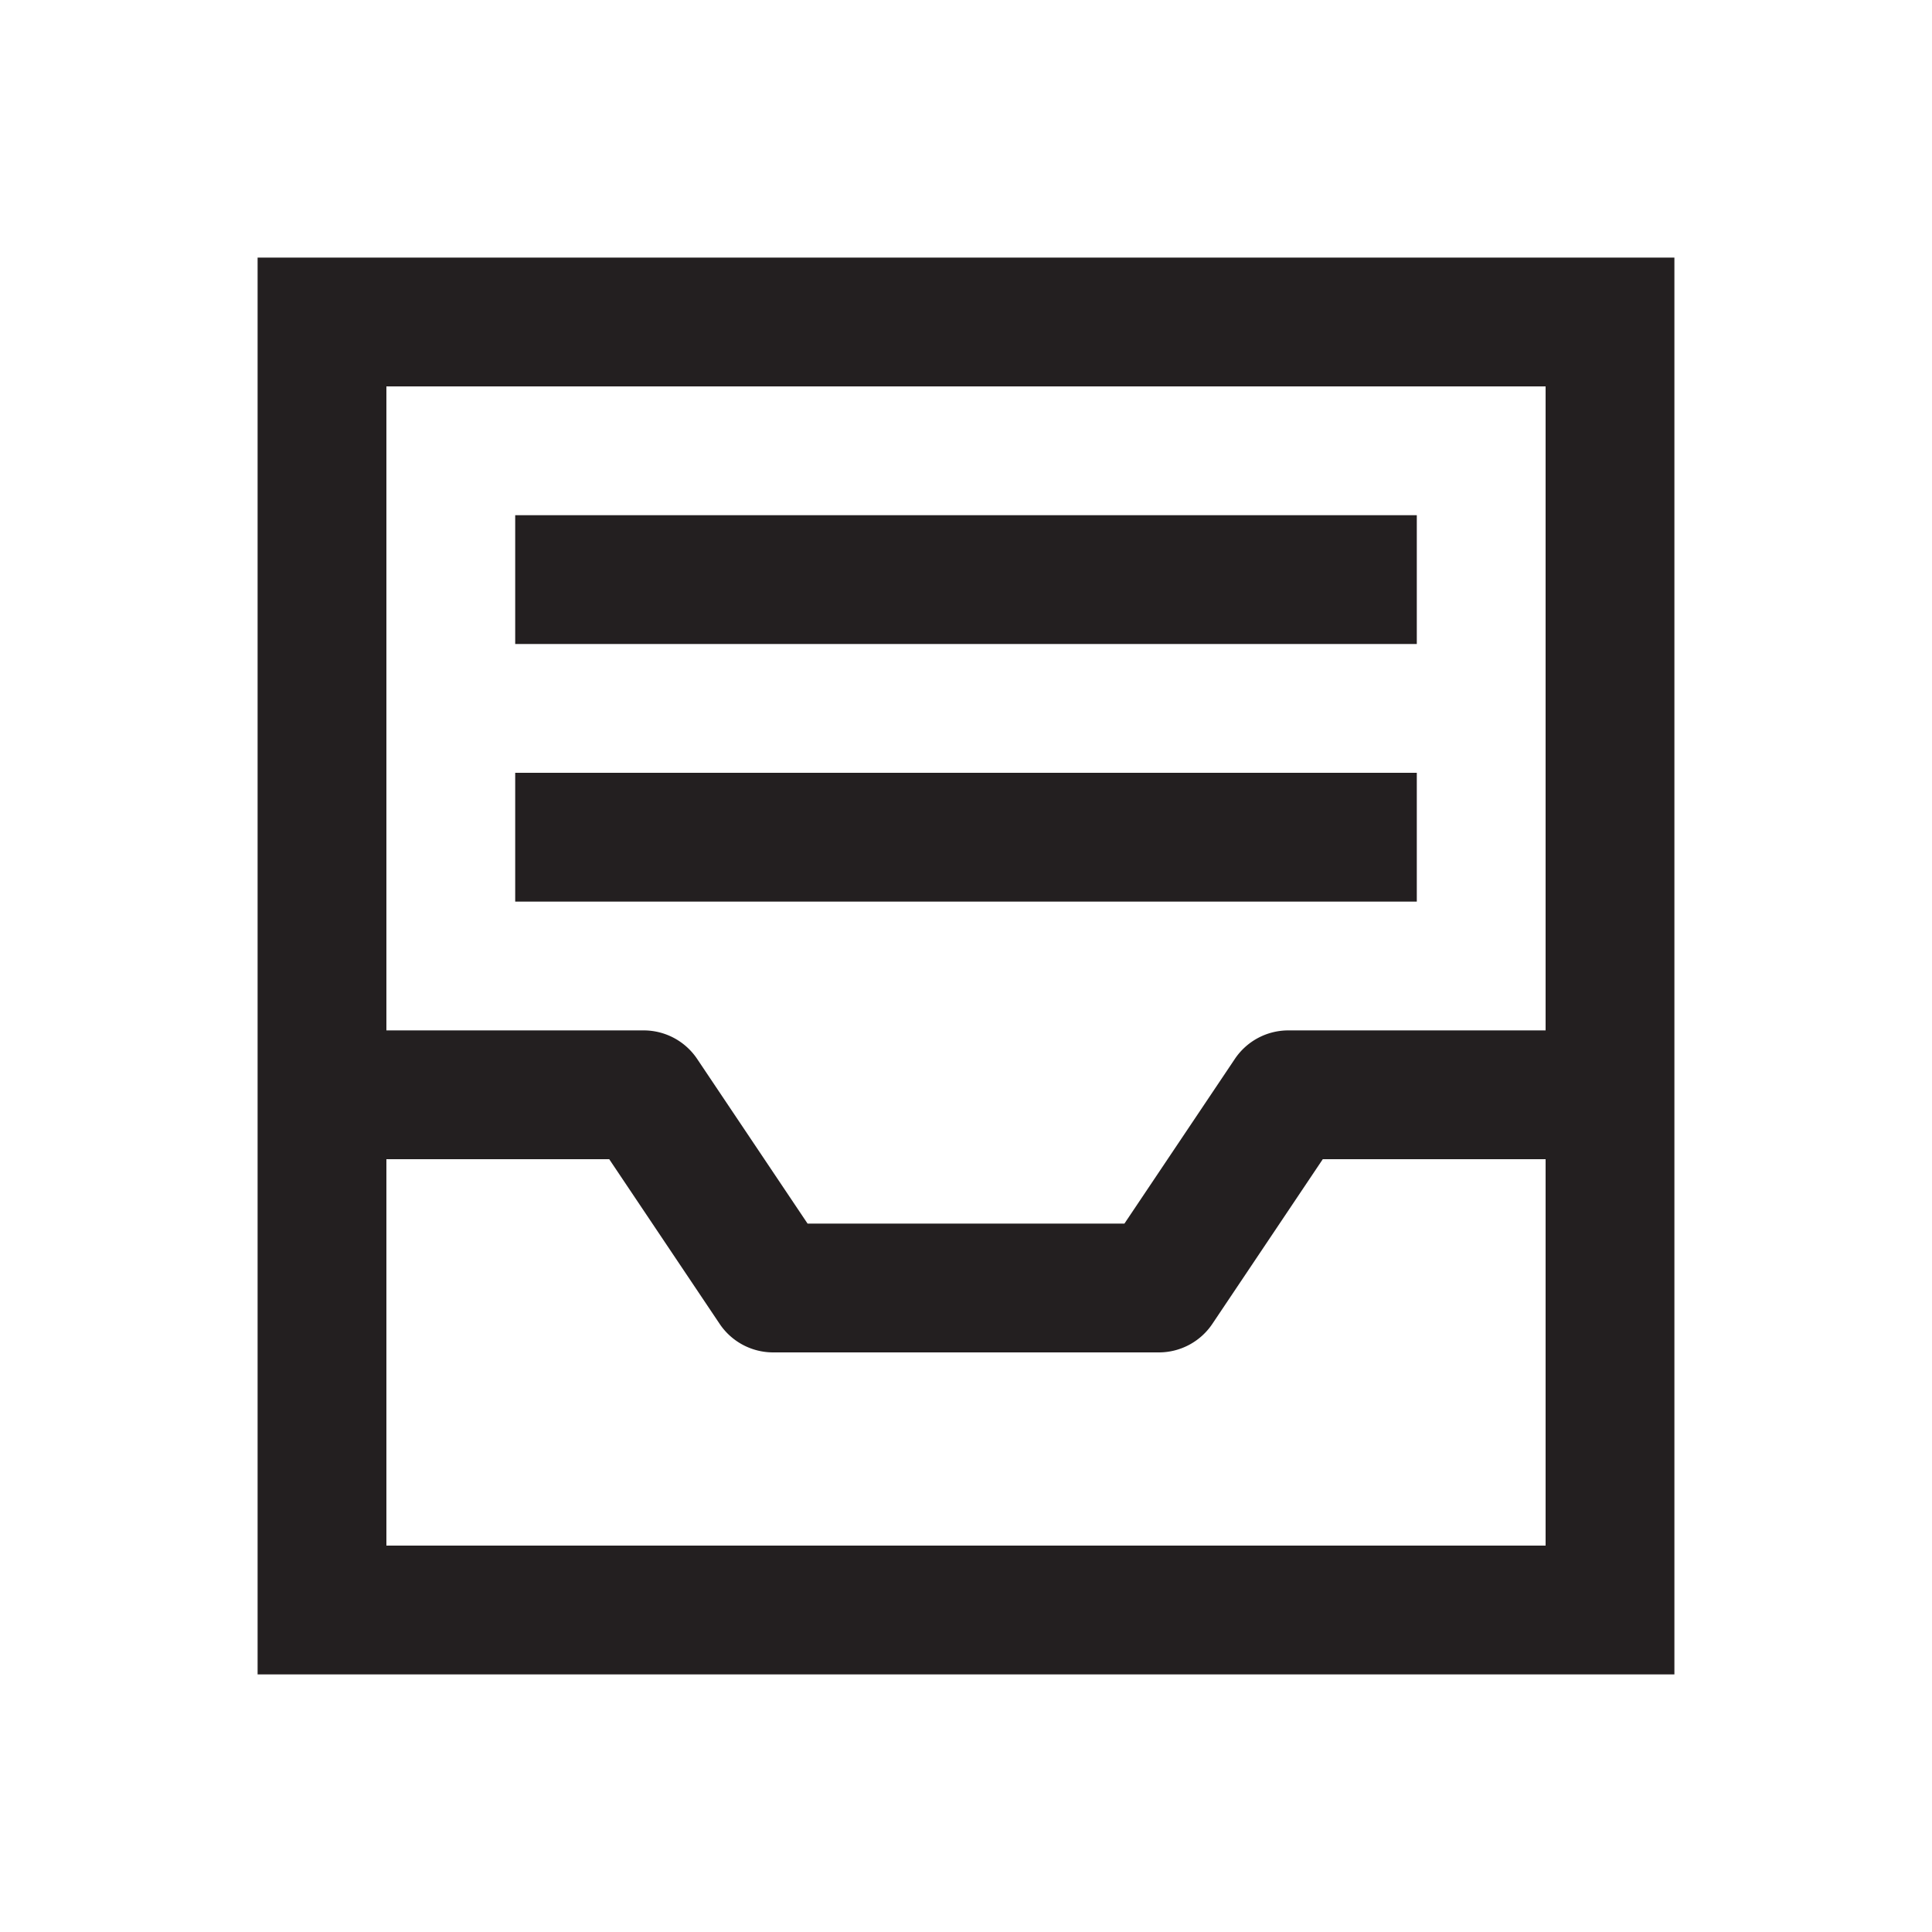 <svg id="Layer_1" data-name="Layer 1" xmlns="http://www.w3.org/2000/svg" viewBox="0 0 30 30"><defs><style>.cls-1{fill:none;}.cls-2{fill:#231f20;}</style></defs><title>Requests 30x30px</title><path class="cls-1" d="M10,16a1,1,0,0,1,.83.45L12.54,19h4.92l1.71-2.55A1,1,0,0,1,20,16h4V6H6V16ZM8,8H22v2H8Zm0,4H22v2H8Z"/><path class="cls-1" d="M20.54,18l-1.71,2.55A1,1,0,0,1,18,21H12a1,1,0,0,1-.83-.45L9.46,18H6v6H24V18Z"/><path class="cls-2" d="M4,4V26H26V4ZM24,6V16H20a1,1,0,0,0-.83.45L17.46,19H12.54l-1.71-2.55A1,1,0,0,0,10,16H6V6ZM6,24V18H9.46l1.71,2.55A1,1,0,0,0,12,21h6a1,1,0,0,0,.83-.45L20.54,18H24v6Z"/><rect class="cls-2" x="8" y="8" width="14" height="2"/><rect class="cls-2" x="8" y="12" width="14" height="2"/></svg>